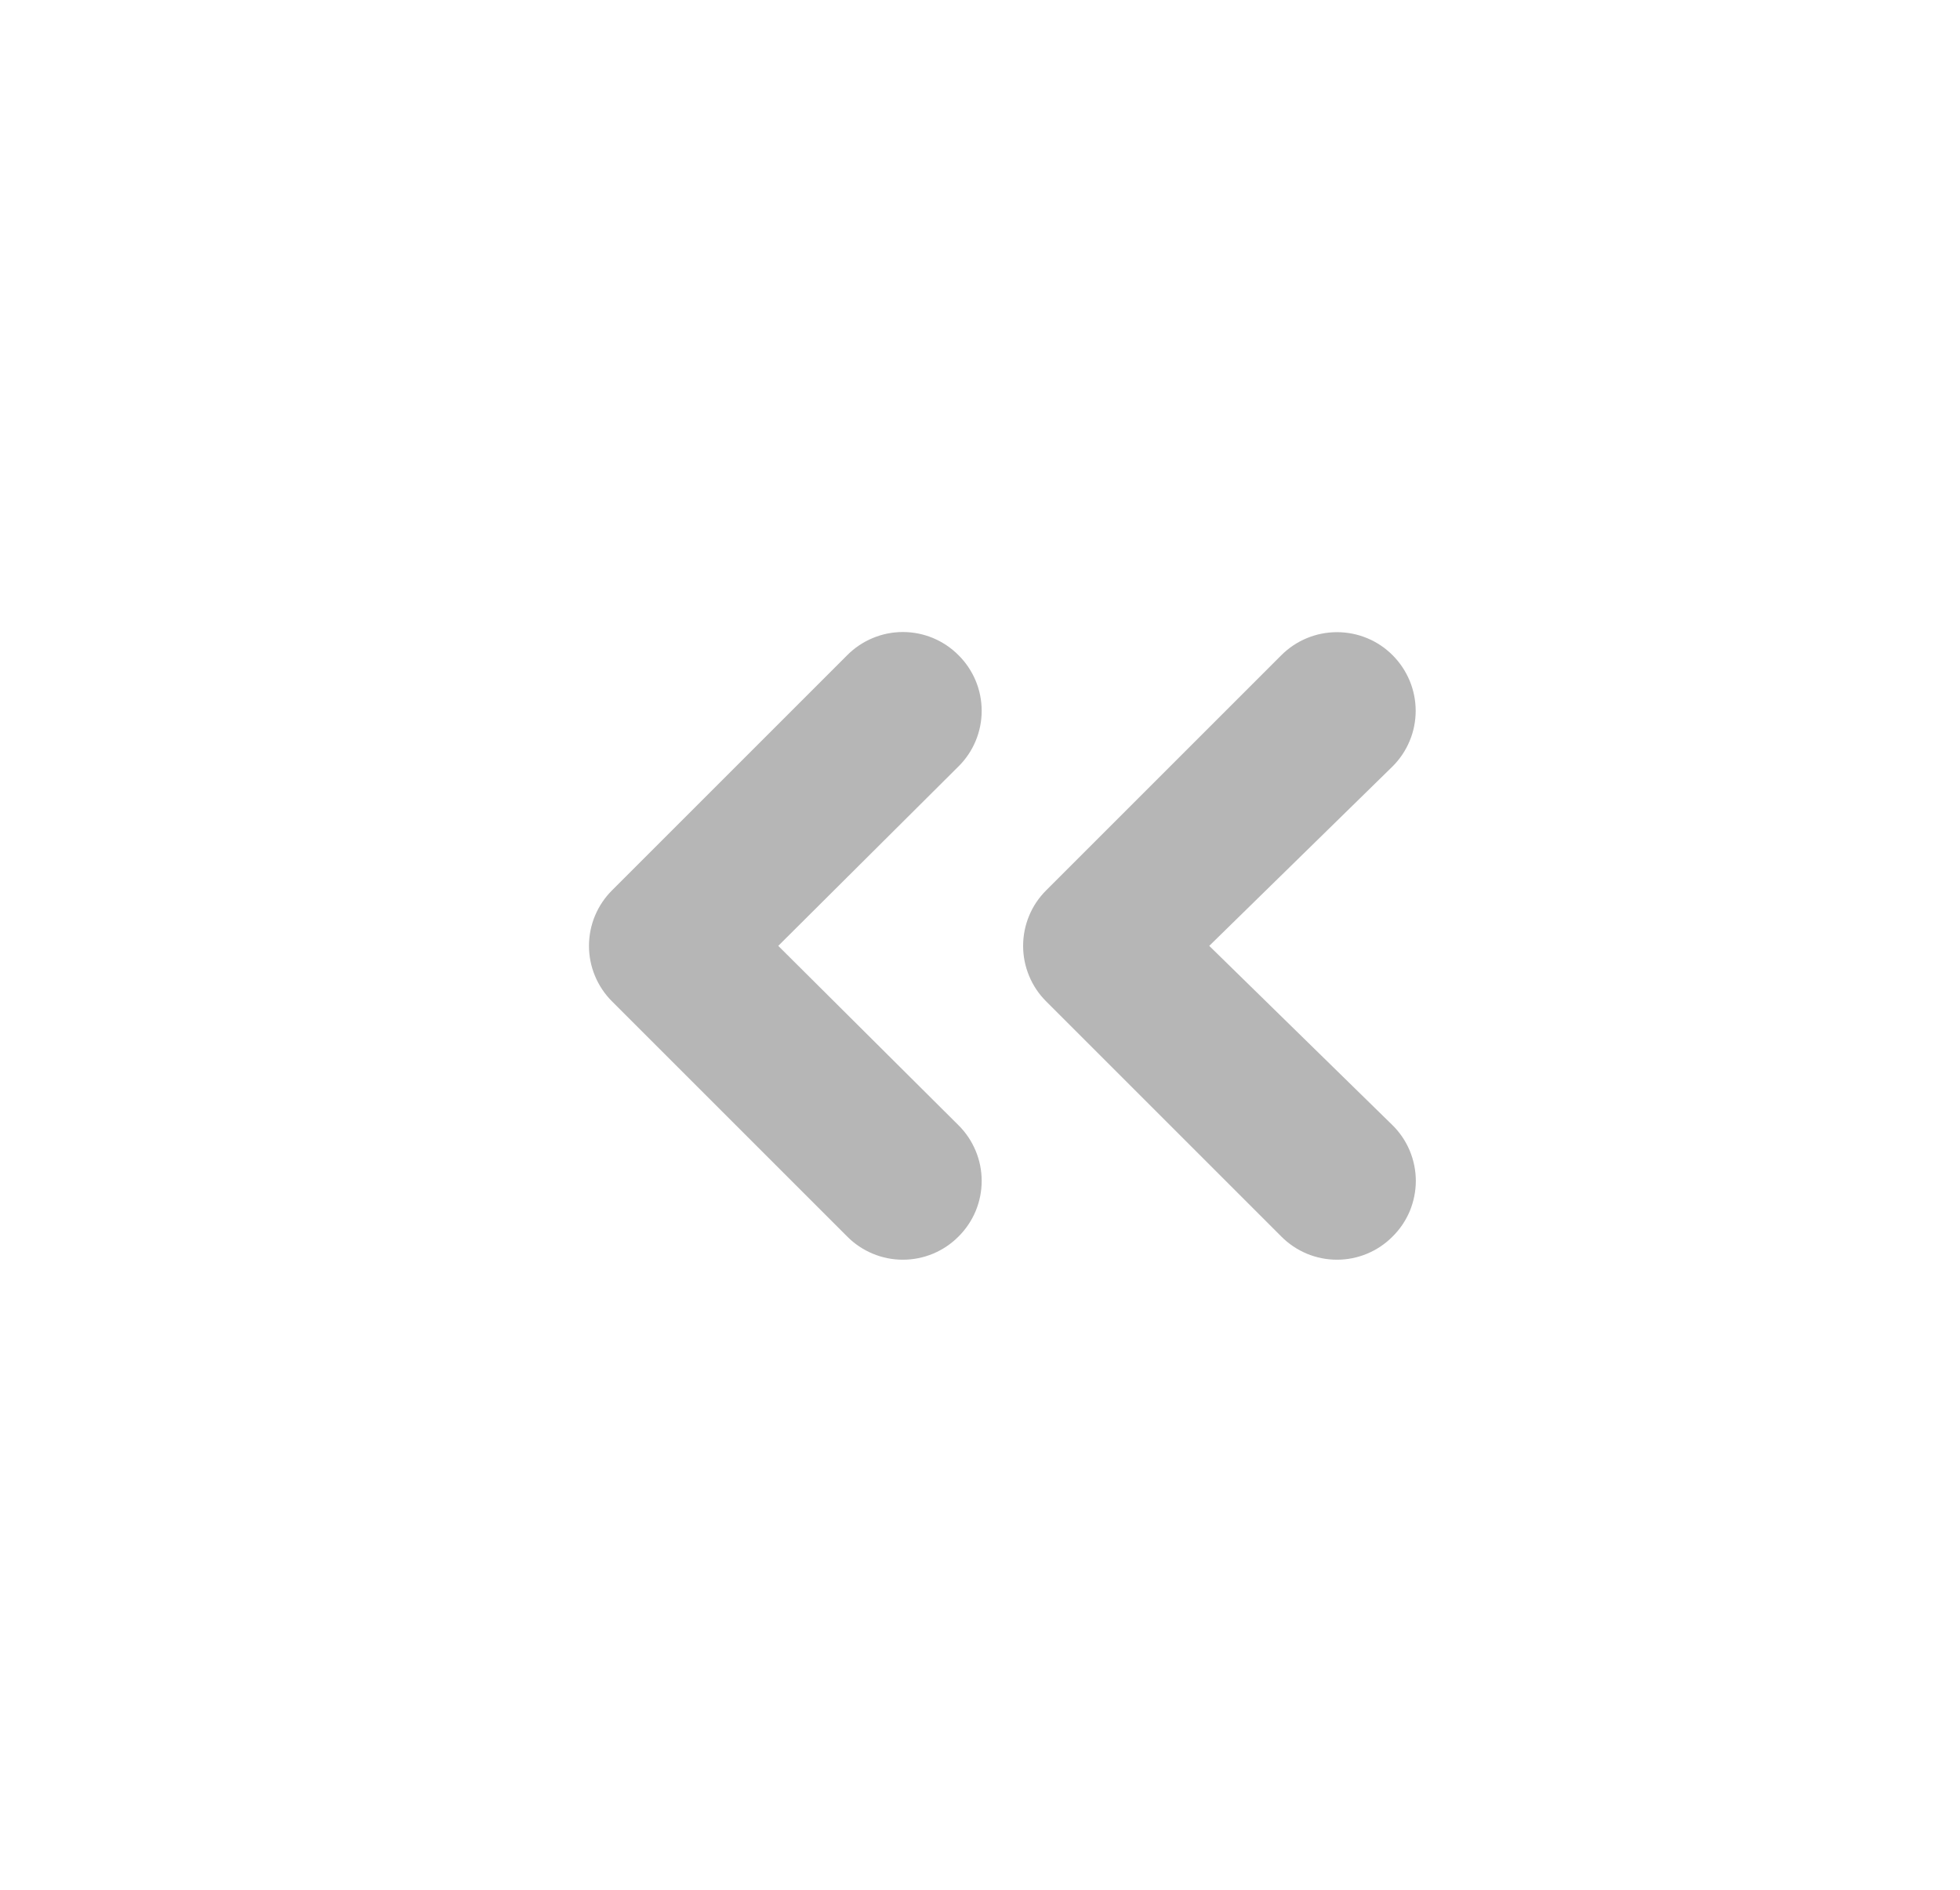 <svg xmlns="http://www.w3.org/2000/svg" width="28" height="27" viewBox="0 0 28 27" fill="none">
    <path
        d="M13.693 9.361C13.589 9.256 13.465 9.173 13.329 9.116C13.192 9.059 13.046 9.03 12.898 9.03C12.75 9.03 12.604 9.059 12.468 9.116C12.331 9.173 12.207 9.256 12.103 9.361L8.745 12.719C8.64 12.823 8.557 12.947 8.5 13.083C8.443 13.22 8.414 13.366 8.414 13.514C8.414 13.662 8.443 13.808 8.5 13.944C8.557 14.081 8.64 14.205 8.745 14.309L12.103 17.667C12.207 17.772 12.331 17.855 12.468 17.912C12.604 17.969 12.75 17.998 12.898 17.998C13.046 17.998 13.192 17.969 13.329 17.912C13.465 17.855 13.589 17.772 13.693 17.667C13.798 17.563 13.881 17.439 13.938 17.303C13.995 17.166 14.024 17.02 14.024 16.872C14.024 16.724 13.995 16.578 13.938 16.442C13.881 16.305 13.798 16.181 13.693 16.077L11.118 13.514L13.693 10.95C13.798 10.846 13.881 10.723 13.938 10.586C13.995 10.45 14.024 10.303 14.024 10.156C14.024 10.008 13.995 9.862 13.938 9.725C13.881 9.589 13.798 9.465 13.693 9.361ZM17.275 13.514L19.894 10.95C20.105 10.74 20.224 10.454 20.224 10.156C20.224 9.858 20.105 9.572 19.894 9.361C19.684 9.15 19.398 9.032 19.1 9.032C18.802 9.032 18.516 9.15 18.305 9.361L14.947 12.719C14.842 12.823 14.758 12.947 14.702 13.083C14.645 13.22 14.616 13.366 14.616 13.514C14.616 13.662 14.645 13.808 14.702 13.944C14.758 14.081 14.842 14.205 14.947 14.309L18.305 17.667C18.409 17.772 18.533 17.855 18.669 17.912C18.806 17.969 18.952 17.998 19.1 17.998C19.247 17.998 19.394 17.969 19.53 17.912C19.667 17.855 19.79 17.772 19.894 17.667C19.999 17.563 20.083 17.439 20.14 17.303C20.196 17.166 20.226 17.02 20.226 16.872C20.226 16.724 20.196 16.578 20.14 16.442C20.083 16.305 19.999 16.181 19.894 16.077L17.275 13.514Z"
        fill="#B6B6B6" />
</svg>